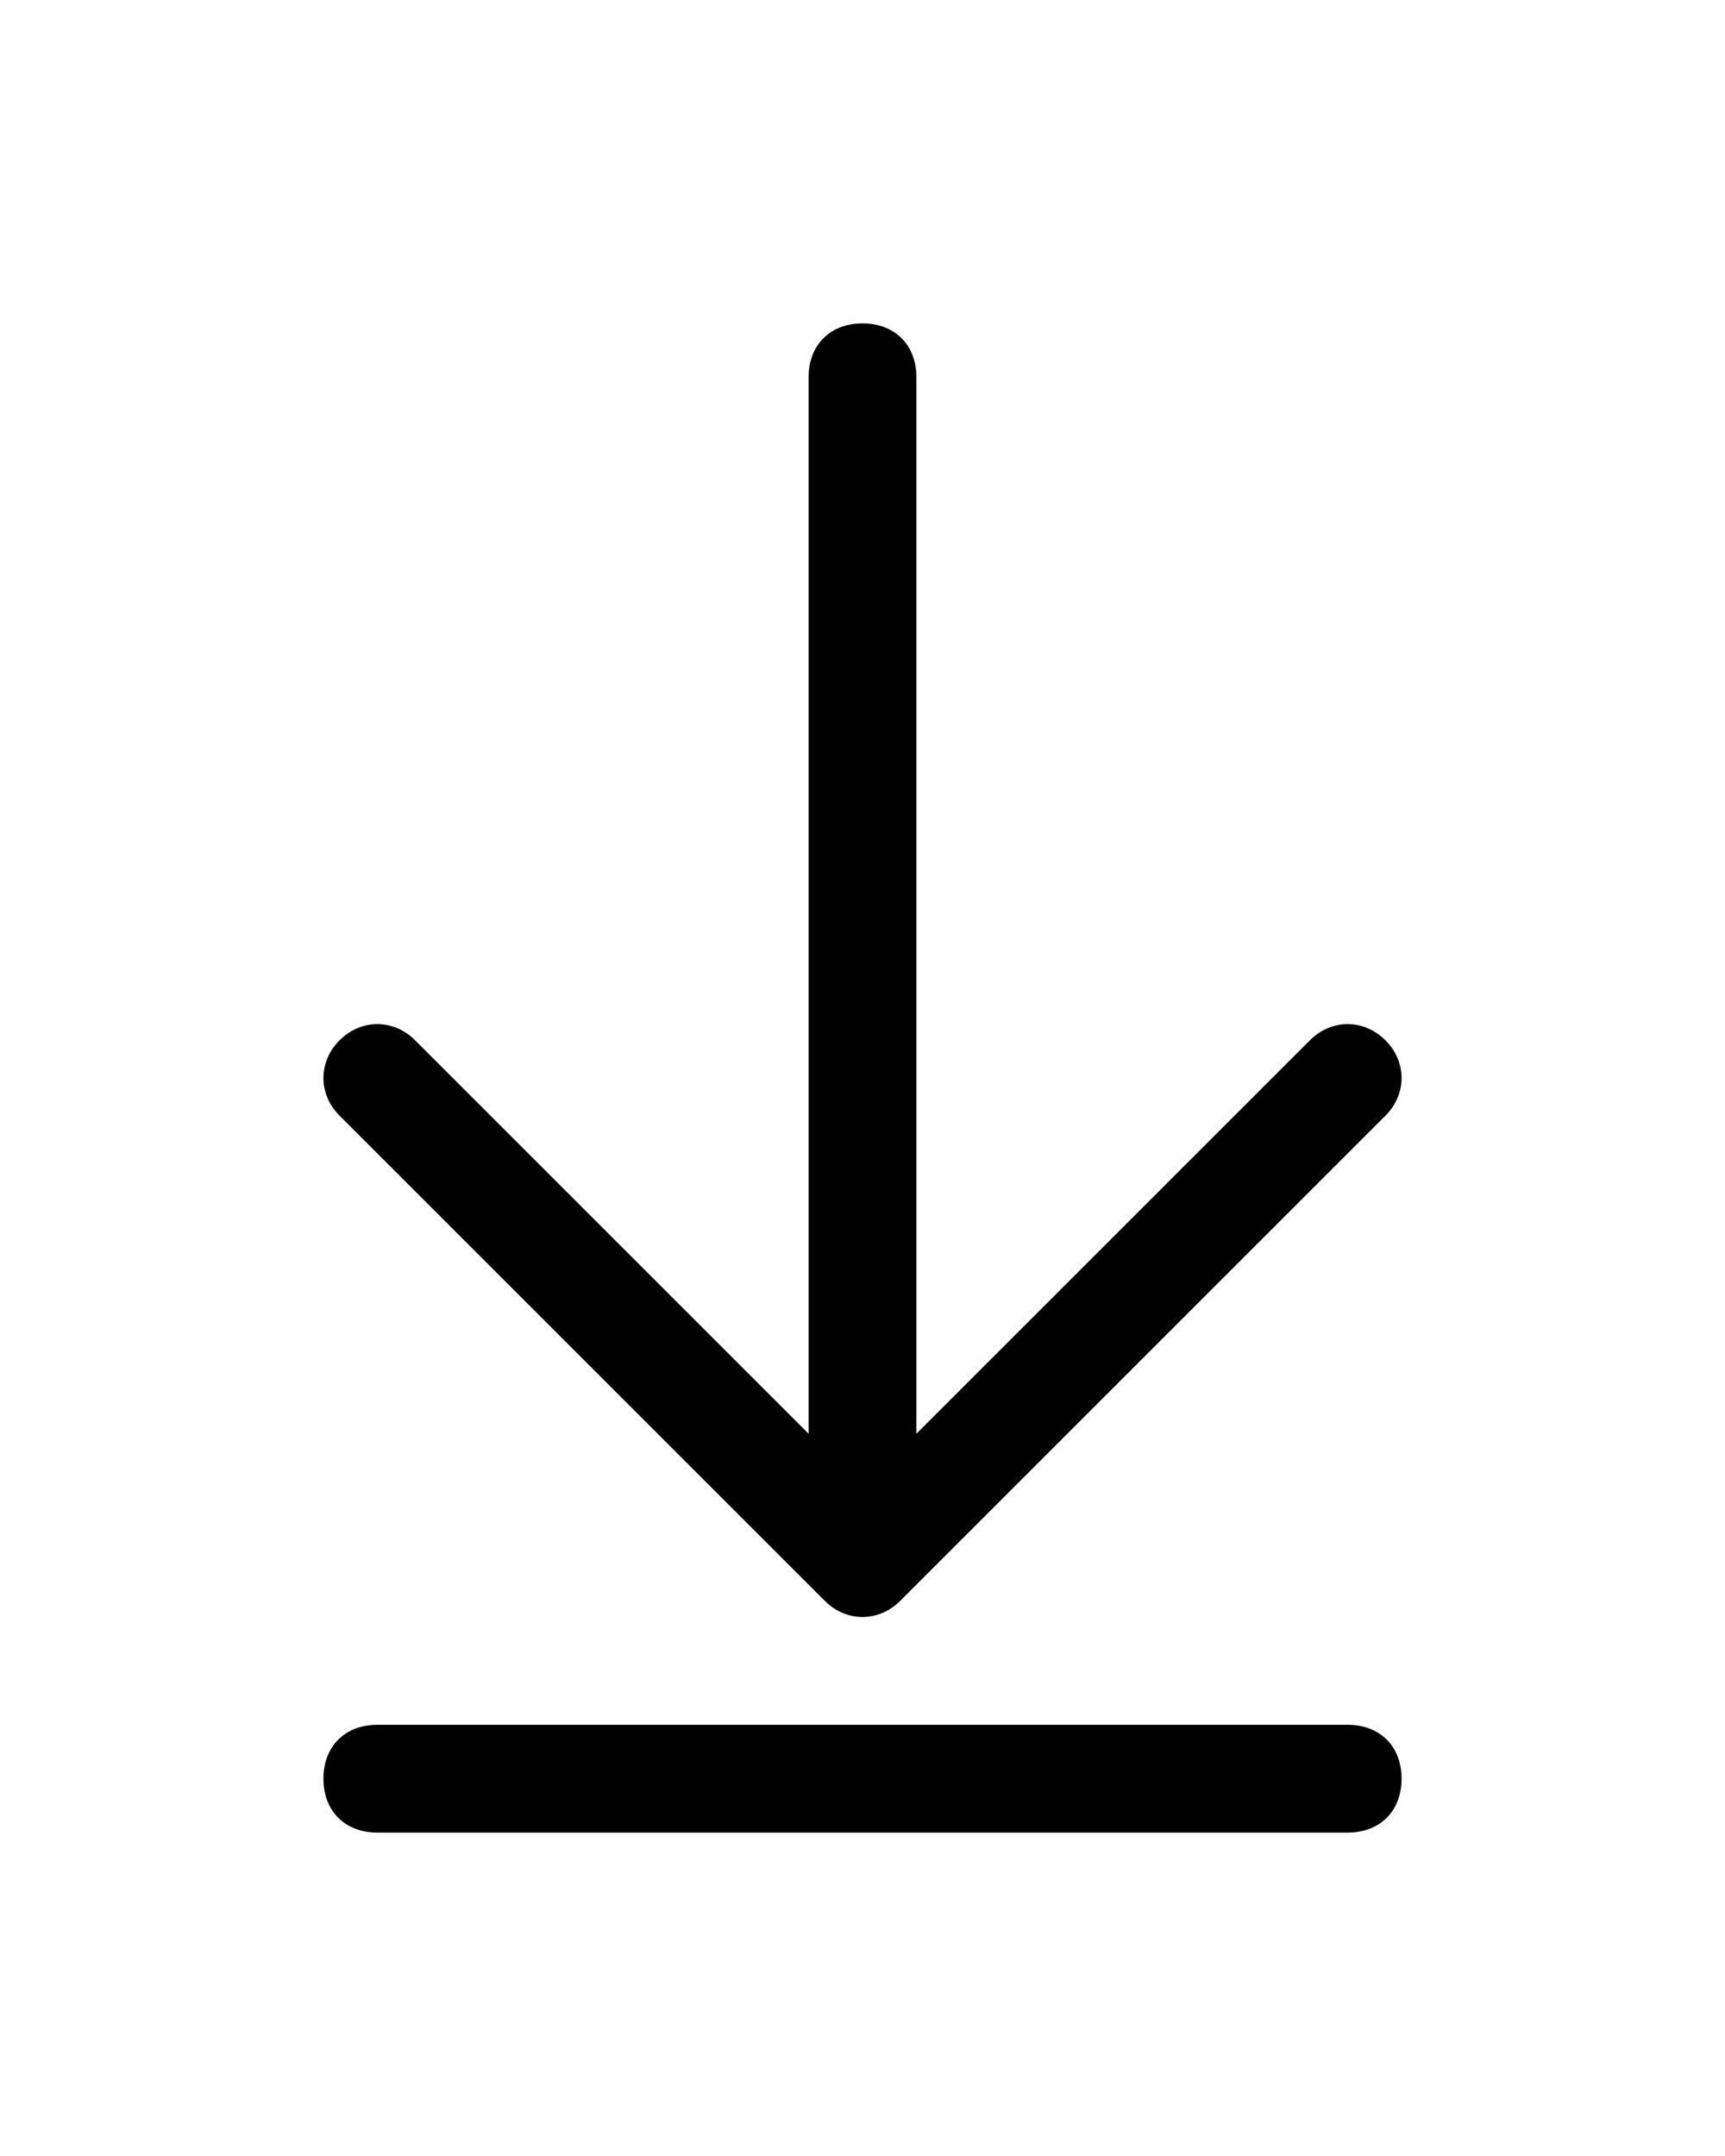<?xml version="1.0" encoding="utf-8"?>
<!-- Generator: Adobe Illustrator 24.0.1, SVG Export Plug-In . SVG Version: 6.00 Build 0)  -->
<svg version="1.1" id="Layer_1" xmlns="http://www.w3.org/2000/svg" xmlns:xlink="http://www.w3.org/1999/xlink" x="0px" y="0px"
	 viewBox="0 0 32 40" style="enable-background:new 0 0 32 40;" xml:space="preserve">
<title>download</title>
<g>
	<path d="M6.3,20.7c-0.4-0.4-0.4-1,0-1.4c0.4-0.4,1-0.4,1.4,0l7.3,7.3V7c0-0.6,0.4-1,1-1c0.6,0,1,0.4,1,1v19.6l7.3-7.3
		c0.4-0.4,1-0.4,1.4,0c0.4,0.4,0.4,1,0,1.4l-9,9c-0.4,0.4-1,0.4-1.4,0L6.3,20.7z M25,32H7c-0.6,0-1,0.4-1,1s0.4,1,1,1h18
		c0.6,0,1-0.4,1-1S25.6,32,25,32z"/>
</g>
</svg>
